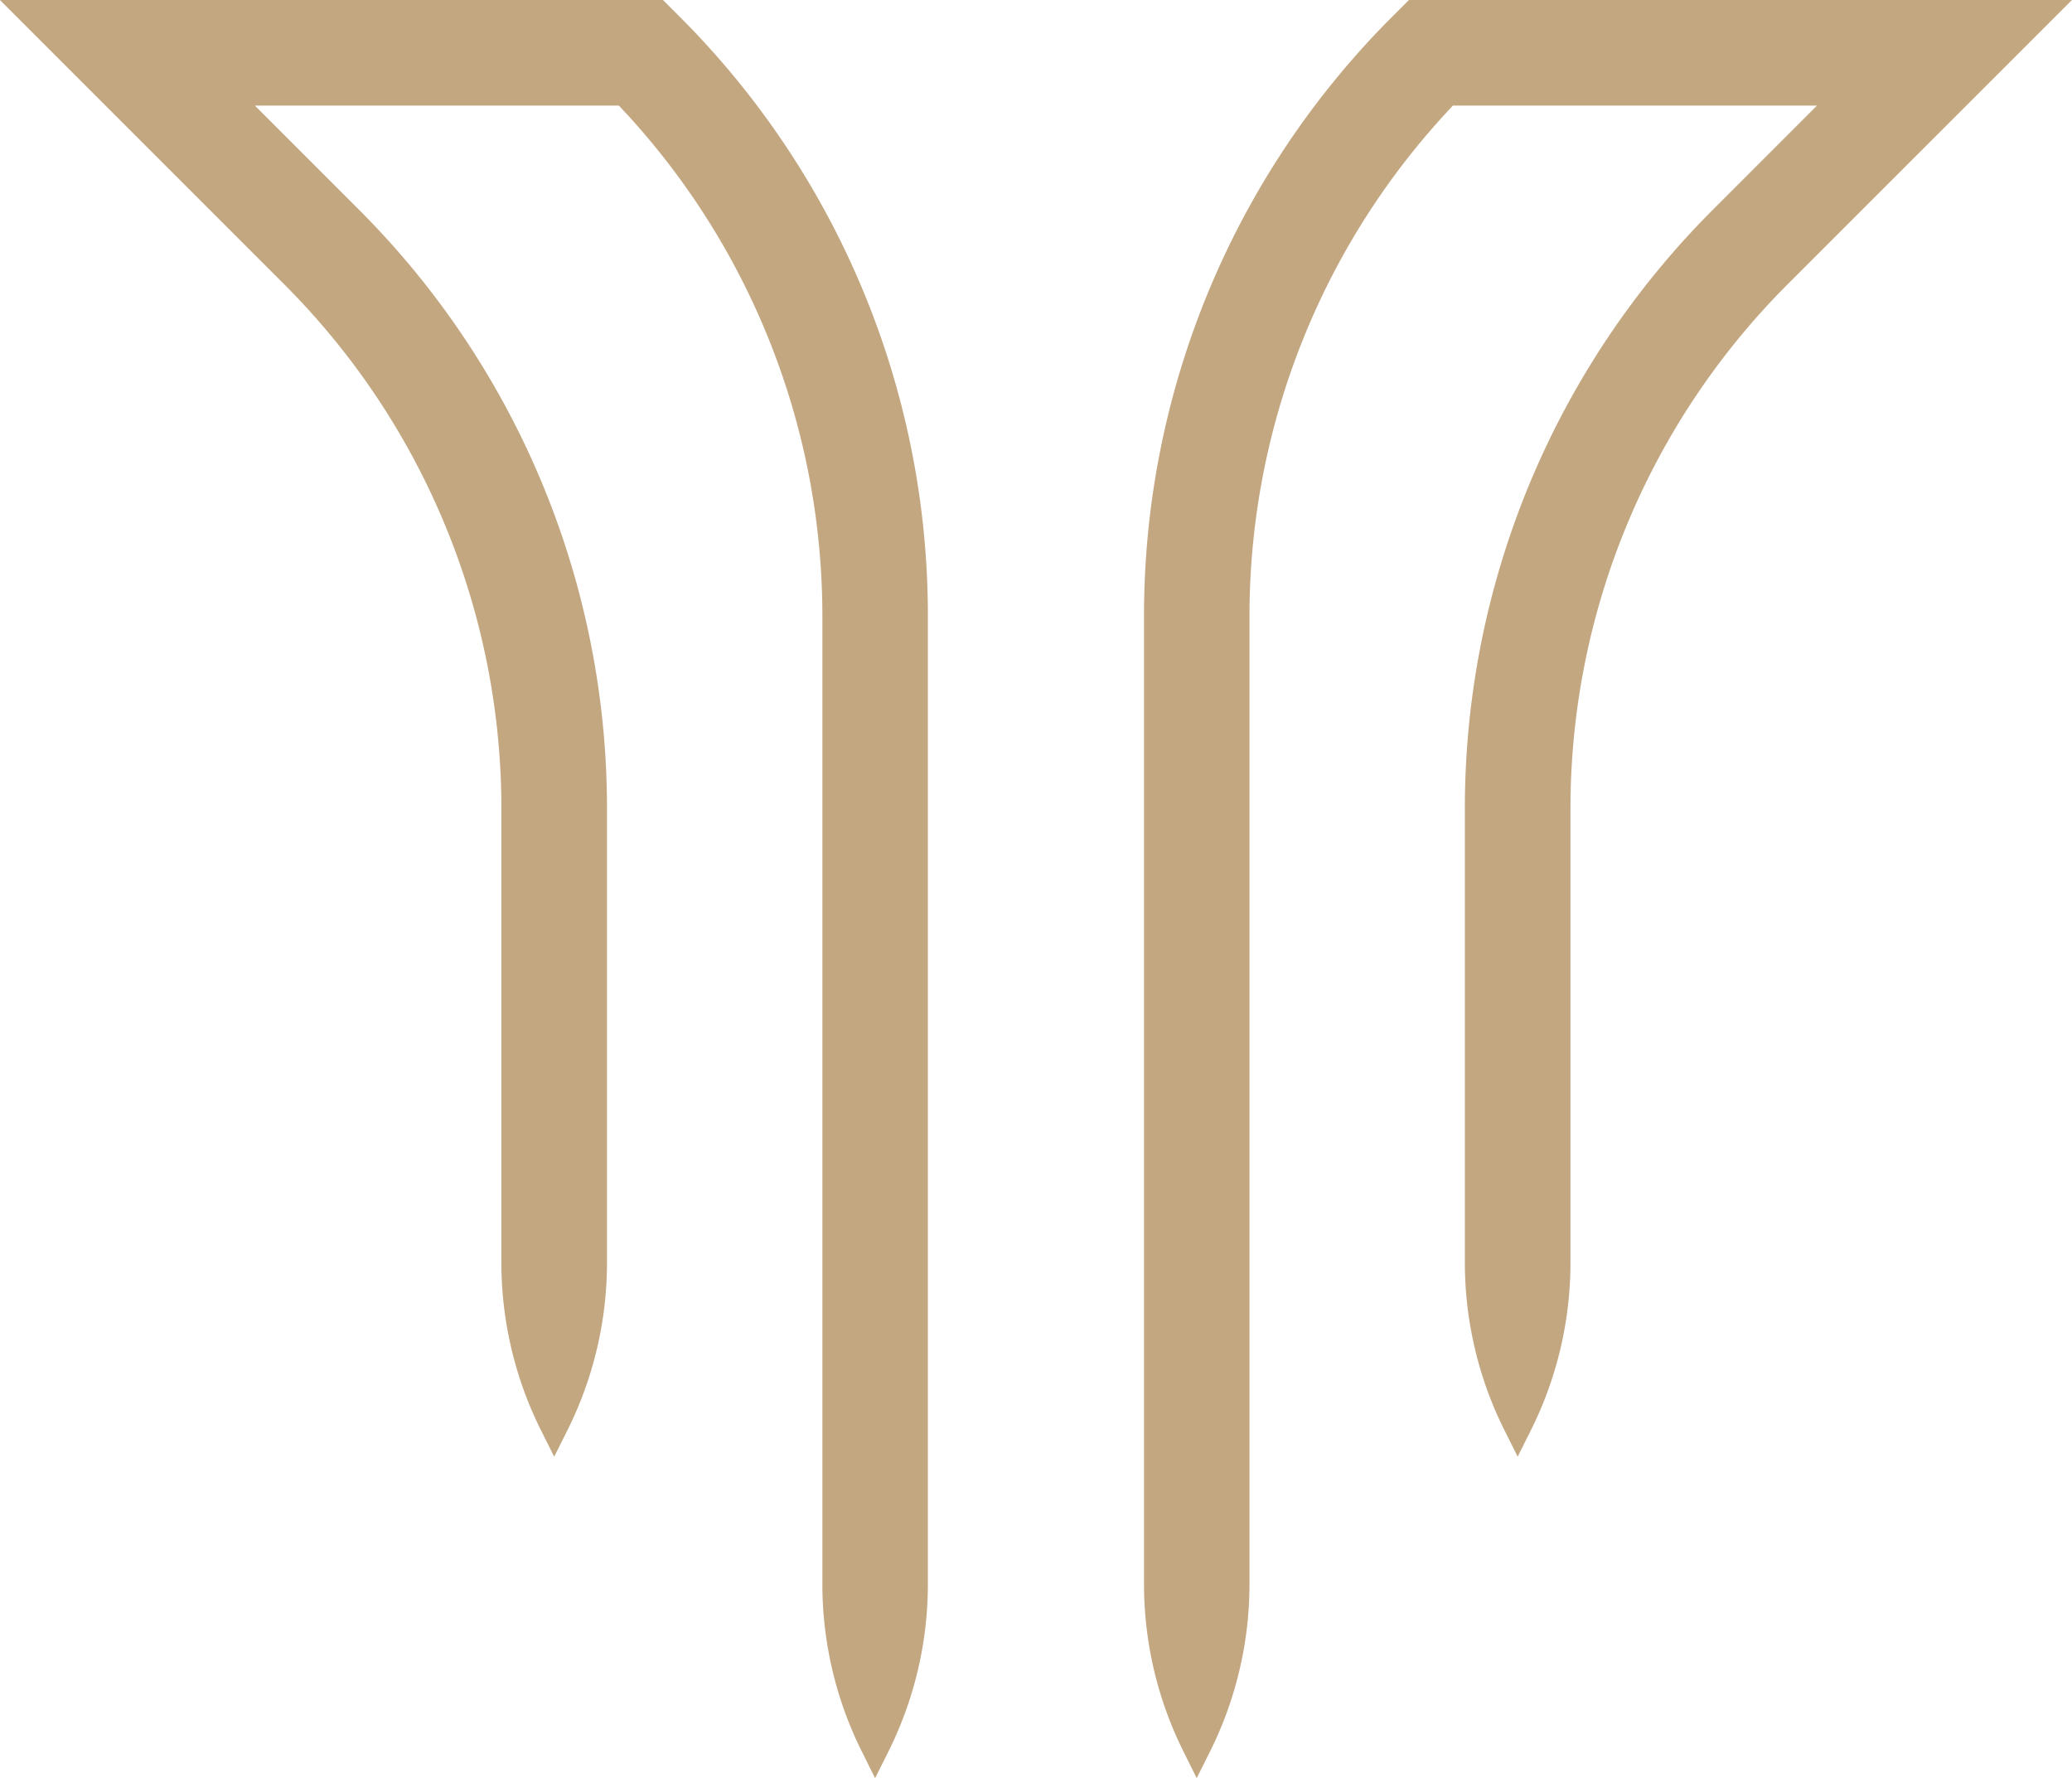 <svg xmlns="http://www.w3.org/2000/svg" width="60" height="51.485" viewBox="0 0 60 51.485">
  <g id="rivulet-icon" transform="translate(-1151.19 -497.26)">
    <path id="Path_2717" data-name="Path 2717" d="M1236.594,547.968a10.852,10.852,0,0,1-1.14-4.829V515.146a24.5,24.5,0,0,1,7.223-17.438l.447-.448h19.2l-8.194,8.193a21.464,21.464,0,0,0-6.327,15.276v13.1a10.852,10.852,0,0,1-1.14,4.829l-.389.778-.389-.778a10.849,10.849,0,0,1-1.14-4.829v-13.1a24.5,24.5,0,0,1,7.223-17.438l2.973-2.974H1244.4a21.486,21.486,0,0,0-5.892,14.828v27.993a10.855,10.855,0,0,1-1.14,4.829l-.389.777Z" transform="translate(-51.136)" fill="#c3a781"/>
    <path id="Path_2718" data-name="Path 2718" d="M1176.144,547.968a10.855,10.855,0,0,1-1.14-4.829V515.146a21.488,21.488,0,0,0-5.892-14.828h-10.541l2.973,2.973a24.5,24.5,0,0,1,7.223,17.439v13.1a10.852,10.852,0,0,1-1.14,4.829l-.389.778-.389-.778a10.851,10.851,0,0,1-1.14-4.829v-13.1a21.463,21.463,0,0,0-6.328-15.277l-8.193-8.193h19.2l.448.448a24.5,24.5,0,0,1,7.223,17.438v27.993a10.855,10.855,0,0,1-1.14,4.829l-.389.777Z" fill="#c3a781"/>
  </g>
</svg>
